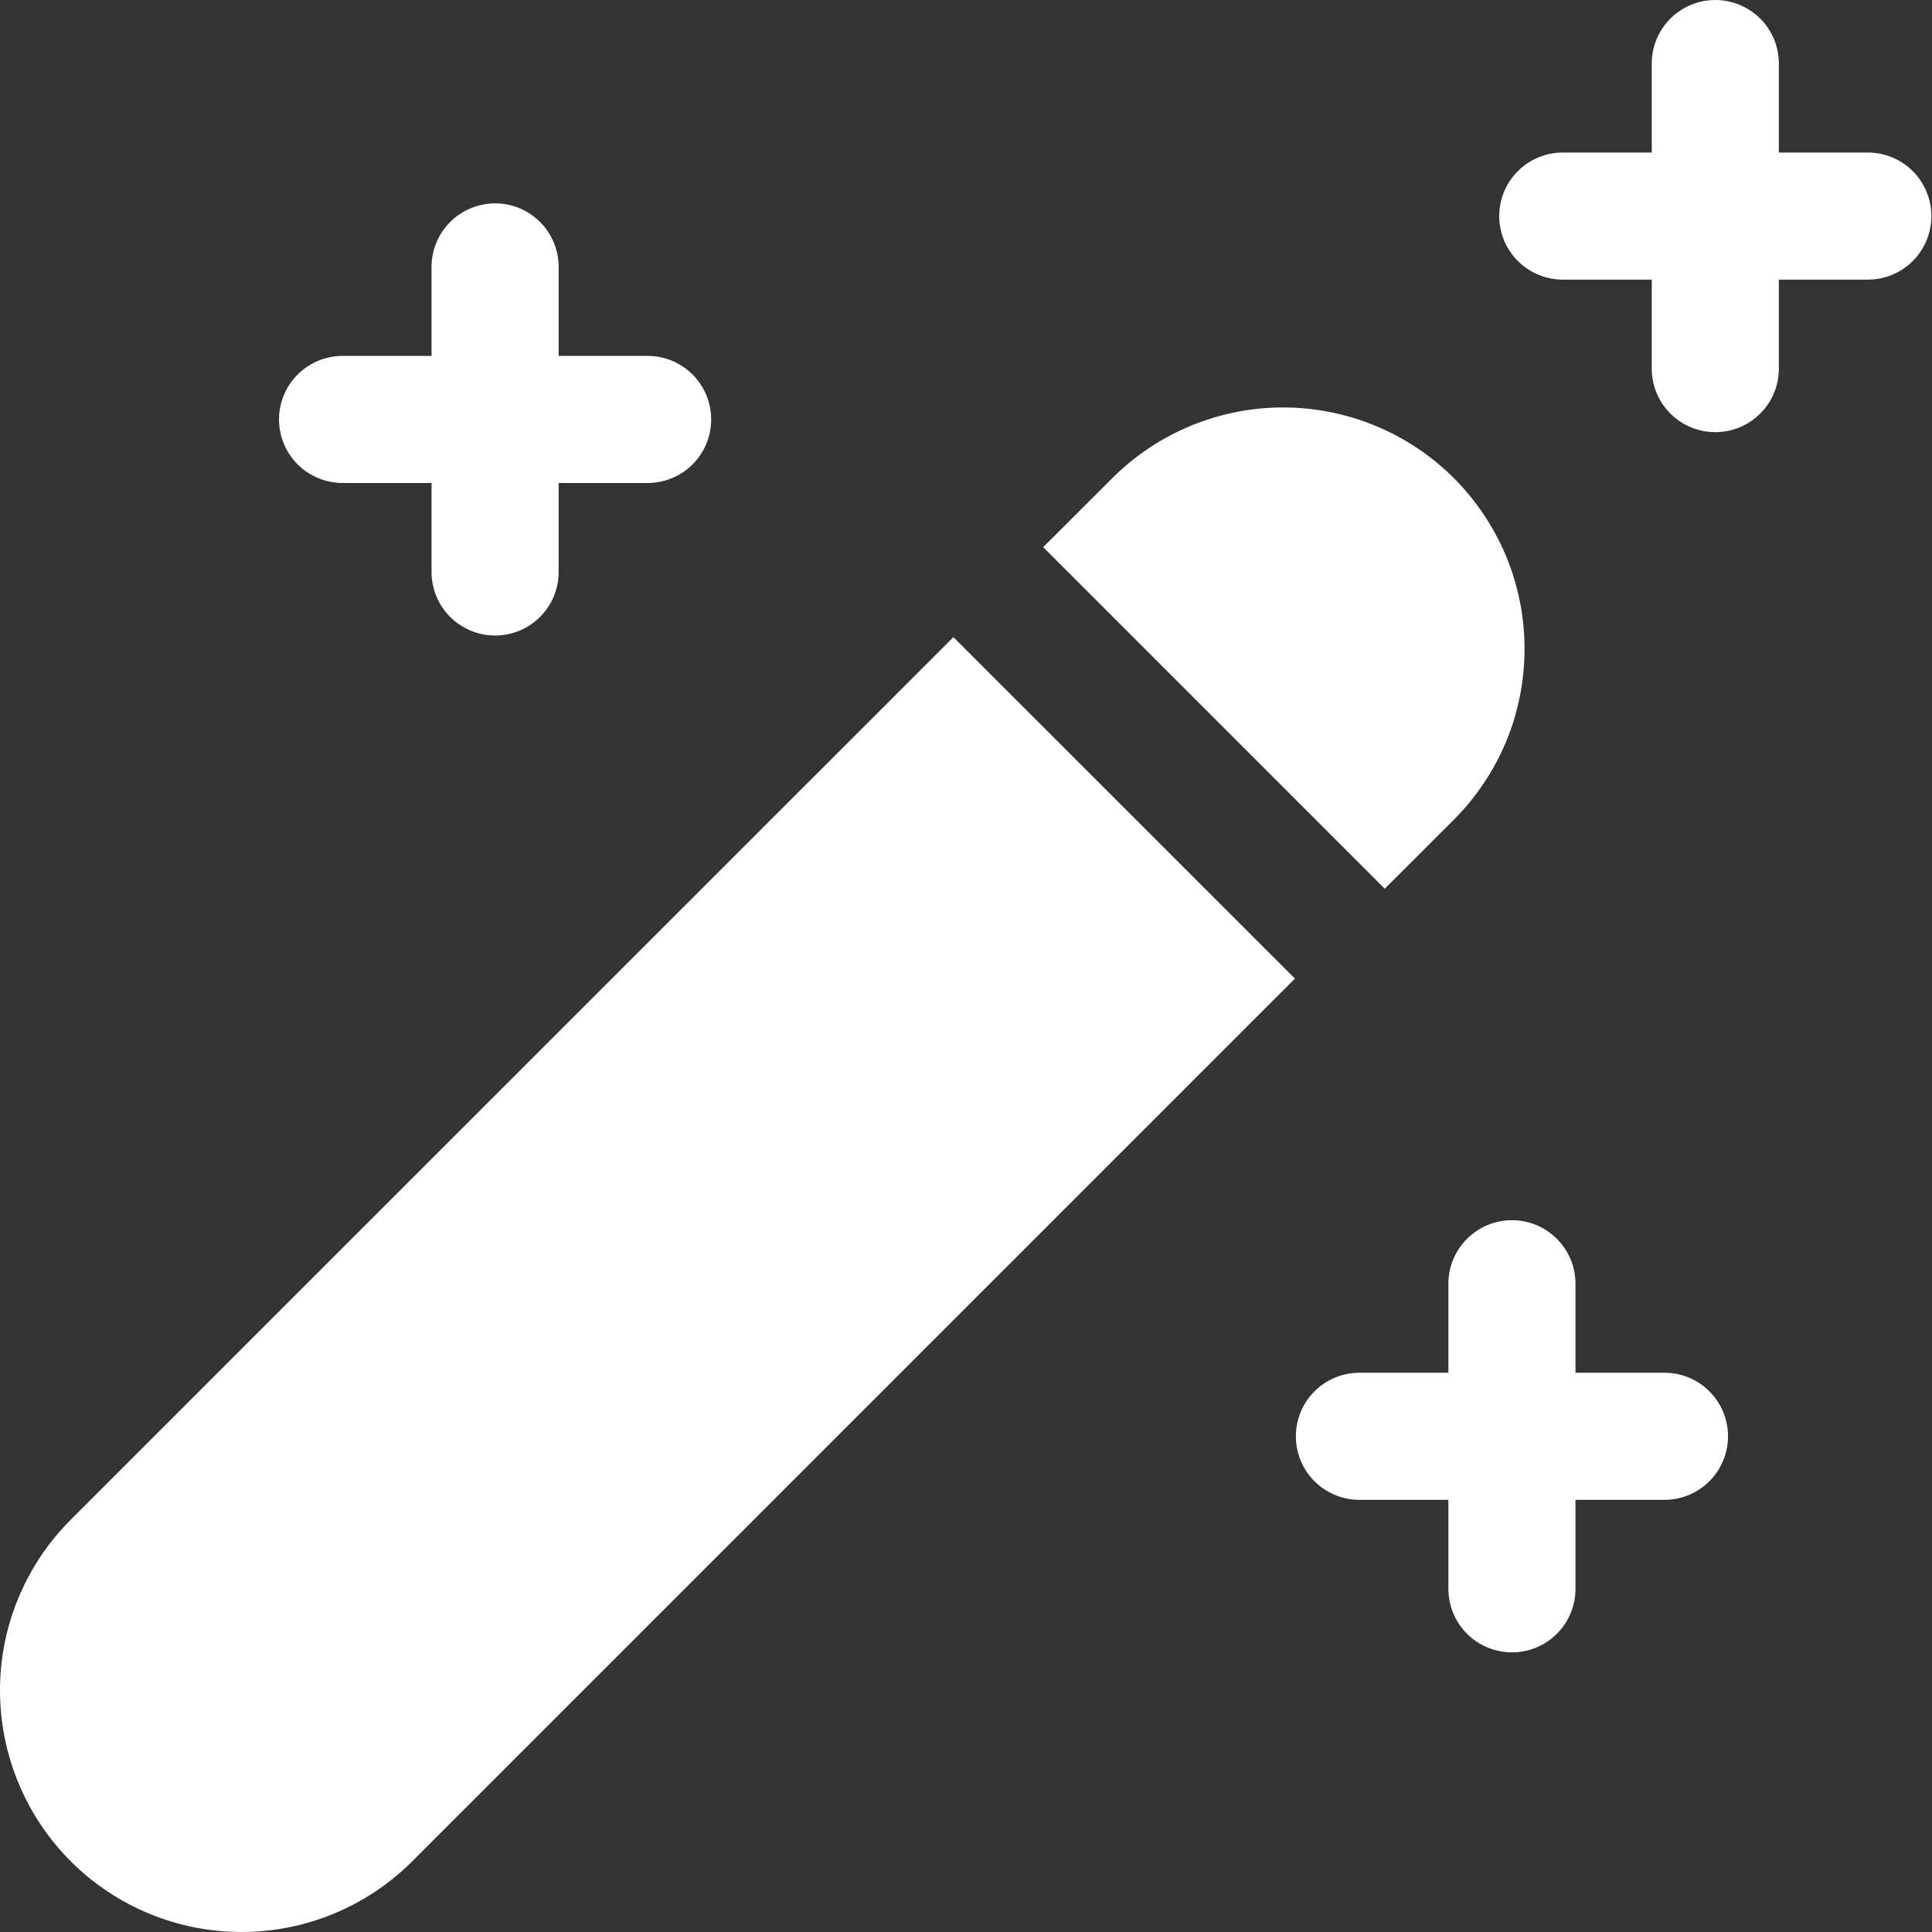 <svg width="19" height="19" viewBox="0 0 19 19" fill="none" xmlns="http://www.w3.org/2000/svg">
<rect x="0" y="0" width="19" height="19" fill="#333333" stroke="none"/>
<path d="M17.494 0.625C17.494 0.459 17.428 0.3 17.311 0.183C17.194 0.066 17.035 0 16.869 0C16.703 0 16.544 0.066 16.427 0.183C16.31 0.3 16.244 0.459 16.244 0.625V1.5H15.369C15.204 1.5 15.044 1.566 14.927 1.683C14.81 1.8 14.744 1.959 14.744 2.125C14.744 2.291 14.81 2.45 14.927 2.567C15.044 2.684 15.204 2.75 15.369 2.75H16.244V3.625C16.244 3.791 16.31 3.95 16.427 4.067C16.544 4.184 16.703 4.25 16.869 4.25C17.035 4.25 17.194 4.184 17.311 4.067C17.428 3.95 17.494 3.791 17.494 3.625V2.75H18.369C18.535 2.75 18.694 2.684 18.811 2.567C18.928 2.45 18.994 2.291 18.994 2.125C18.994 1.959 18.928 1.8 18.811 1.683C18.694 1.566 18.535 1.5 18.369 1.5H17.494V0.625ZM5.494 2.625C5.494 2.459 5.428 2.3 5.311 2.183C5.194 2.066 5.035 2 4.869 2C4.704 2 4.545 2.066 4.427 2.183C4.31 2.3 4.244 2.459 4.244 2.625V3.5H3.369C3.204 3.5 3.045 3.566 2.927 3.683C2.81 3.8 2.744 3.959 2.744 4.125C2.744 4.291 2.81 4.45 2.927 4.567C3.045 4.684 3.204 4.75 3.369 4.75H4.244V5.625C4.244 5.791 4.31 5.95 4.427 6.067C4.545 6.184 4.704 6.25 4.869 6.25C5.035 6.25 5.194 6.184 5.311 6.067C5.428 5.95 5.494 5.791 5.494 5.625V4.75H6.369C6.535 4.75 6.694 4.684 6.811 4.567C6.928 4.45 6.994 4.291 6.994 4.125C6.994 3.959 6.928 3.8 6.811 3.683C6.694 3.566 6.535 3.5 6.369 3.5H5.494V2.625ZM14.869 12C15.214 12 15.494 12.28 15.494 12.625V13.5H16.369C16.535 13.5 16.694 13.566 16.811 13.683C16.928 13.8 16.994 13.959 16.994 14.125C16.994 14.291 16.928 14.45 16.811 14.567C16.694 14.684 16.535 14.75 16.369 14.75H15.494V15.625C15.494 15.791 15.428 15.95 15.311 16.067C15.194 16.184 15.035 16.25 14.869 16.25C14.704 16.25 14.544 16.184 14.427 16.067C14.31 15.95 14.244 15.791 14.244 15.625V14.75H13.369C13.204 14.75 13.044 14.684 12.927 14.567C12.81 14.45 12.744 14.291 12.744 14.125C12.744 13.959 12.81 13.8 12.927 13.683C13.044 13.566 13.204 13.5 13.369 13.5H14.244V12.625C14.244 12.28 14.524 12 14.869 12ZM14.298 4.702C13.852 4.257 13.248 4.007 12.618 4.007C11.989 4.007 11.385 4.257 10.939 4.702L10.259 5.381L13.618 8.74L14.298 8.061C14.518 7.84 14.693 7.579 14.813 7.29C14.932 7.002 14.993 6.693 14.993 6.381C14.993 6.07 14.932 5.761 14.813 5.473C14.693 5.184 14.518 4.923 14.298 4.702ZM12.735 9.624L9.376 6.266L0.692 14.949C0.248 15.395 -0.001 15.998 1.09815e-06 16.627C0.001 17.256 0.251 17.859 0.695 18.304C1.14 18.749 1.743 18.999 2.372 19C3.001 19.001 3.605 18.752 4.051 18.308L12.735 9.624Z" fill="white"/>
</svg>
